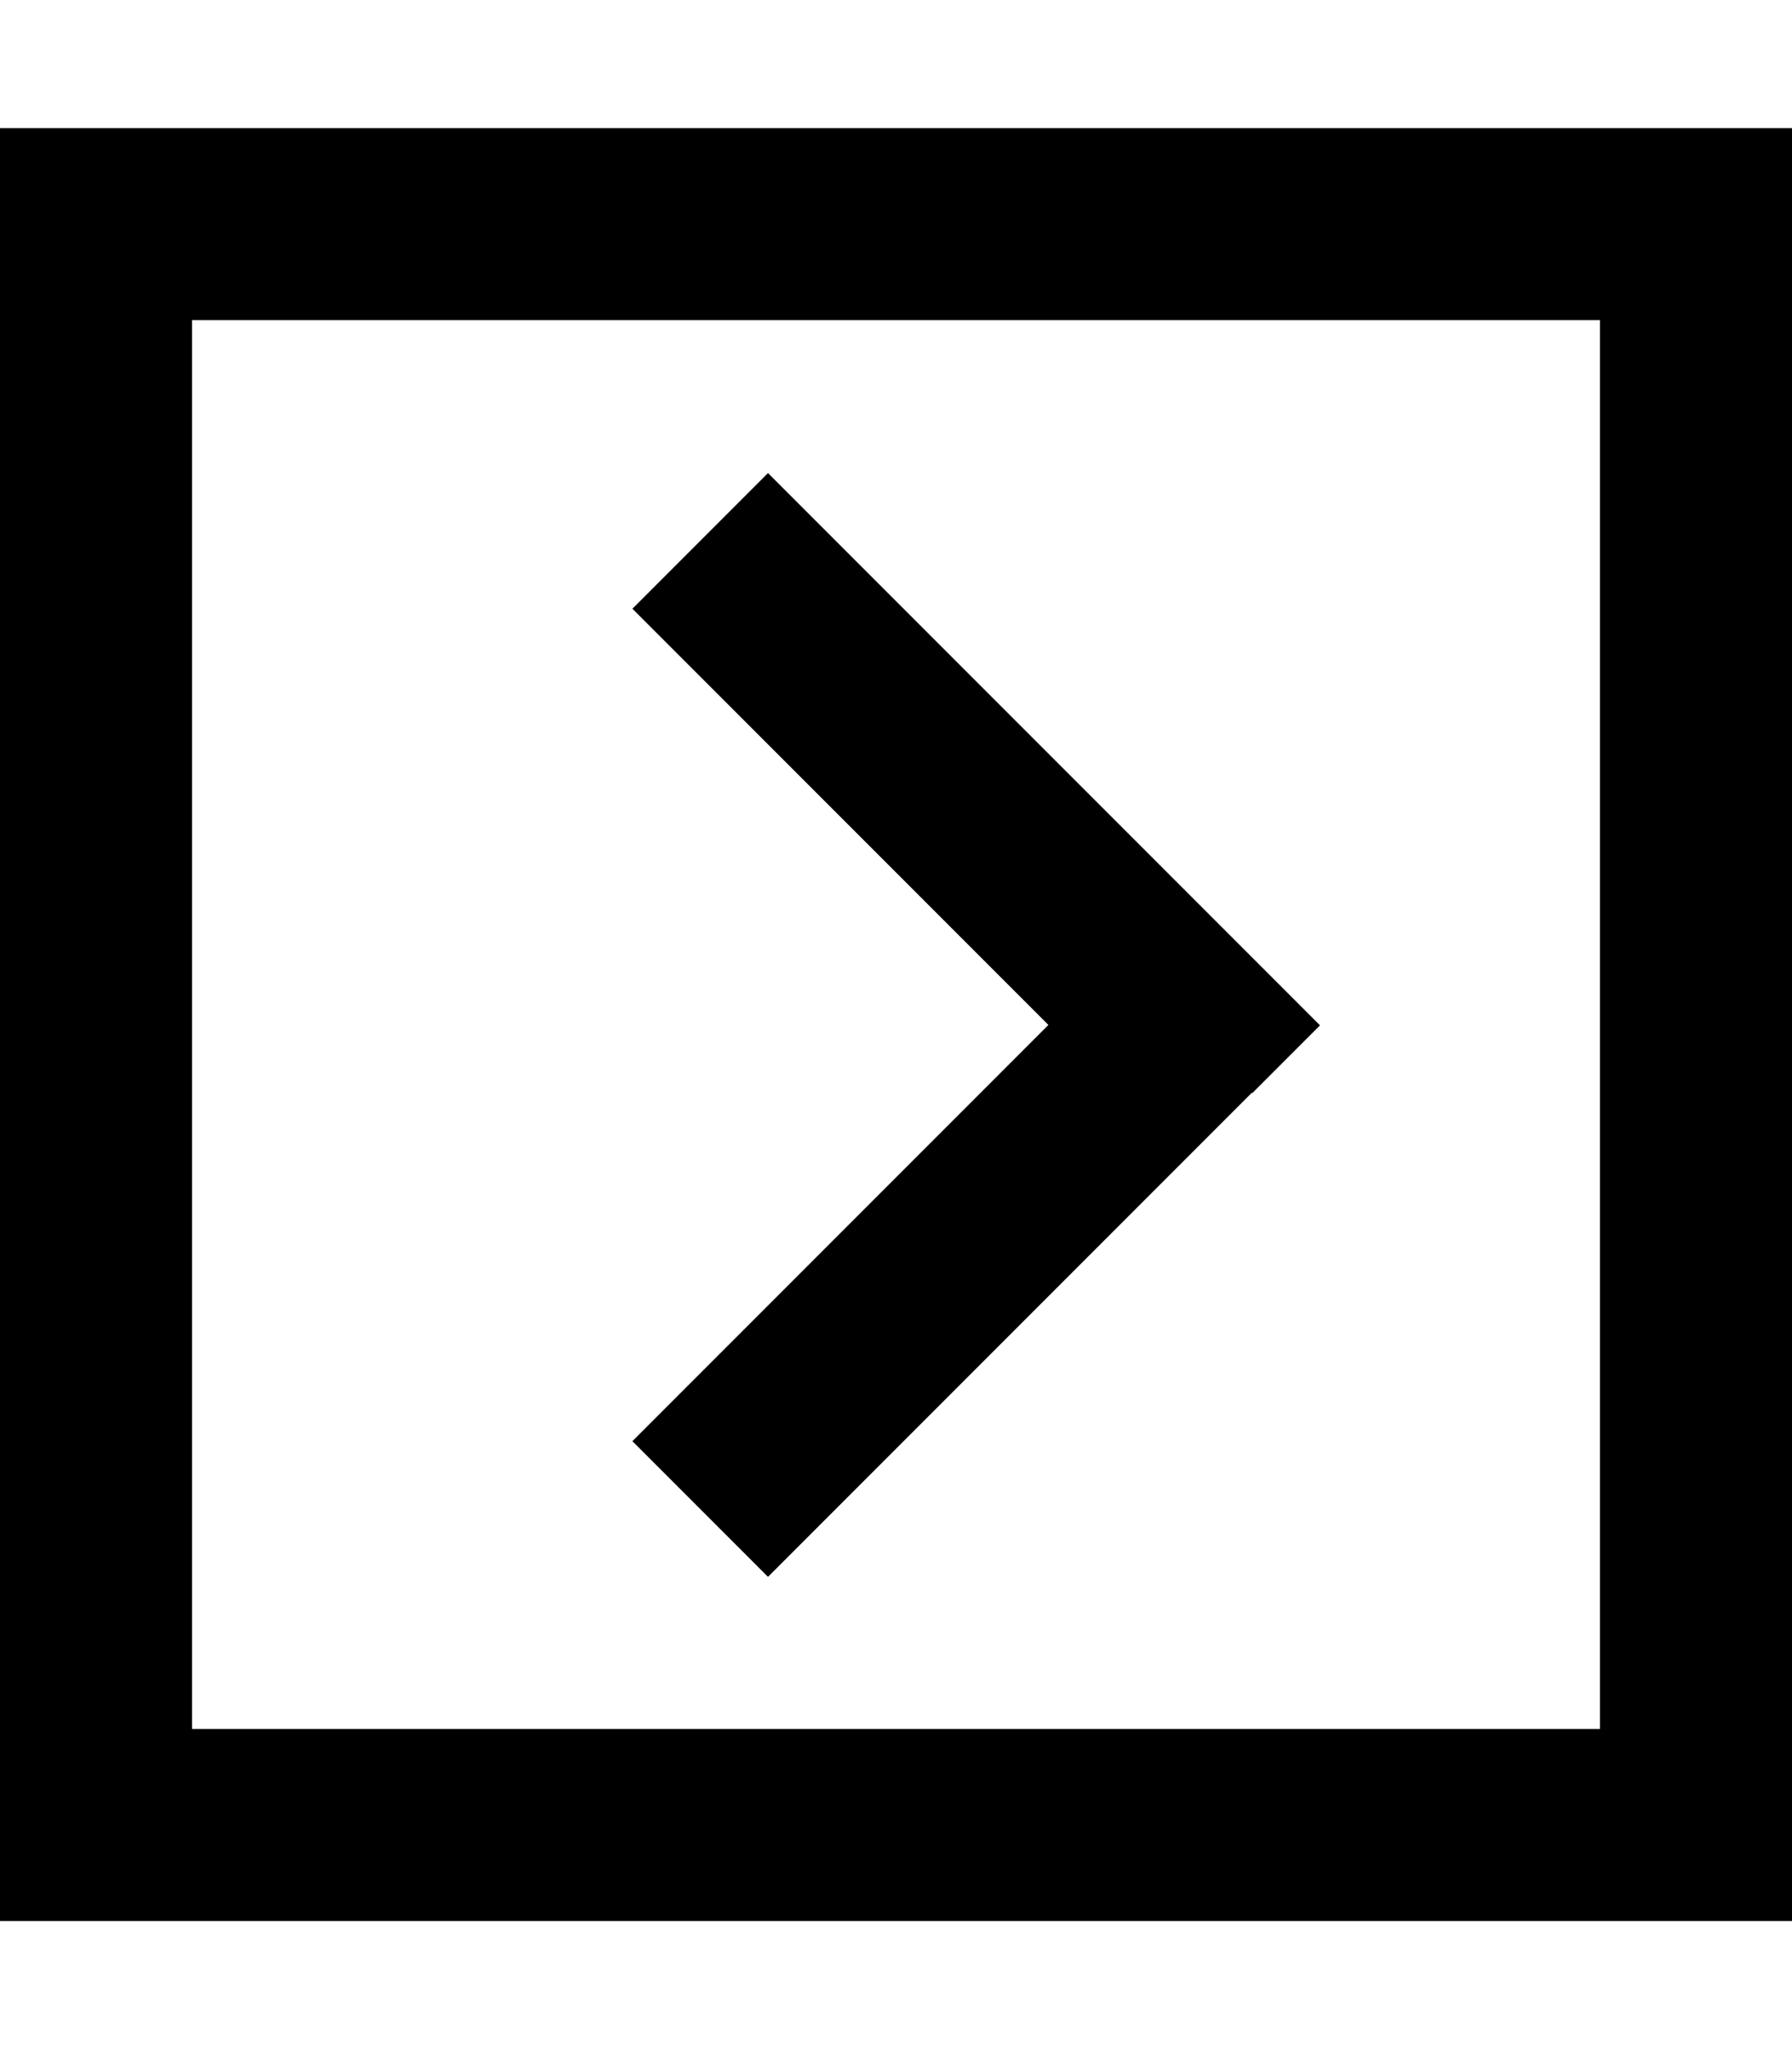 <svg xmlns="http://www.w3.org/2000/svg" viewBox="0 0 448 512"><!--! Font Awesome Pro 7.1.0 by @fontawesome - https://fontawesome.com License - https://fontawesome.com/license (Commercial License) Copyright 2025 Fonticons, Inc. --><path fill="currentColor" d="M400 80l-352 0 0 352 352 0 0-352zm48-48l0 448-448 0 0-448 448 0zM313 273l-104 104-17 17-33.9-33.9 17-17 87-87-87-87-17-17 33.9-33.9 17 17 104 104 17 17-17 17z"/></svg>